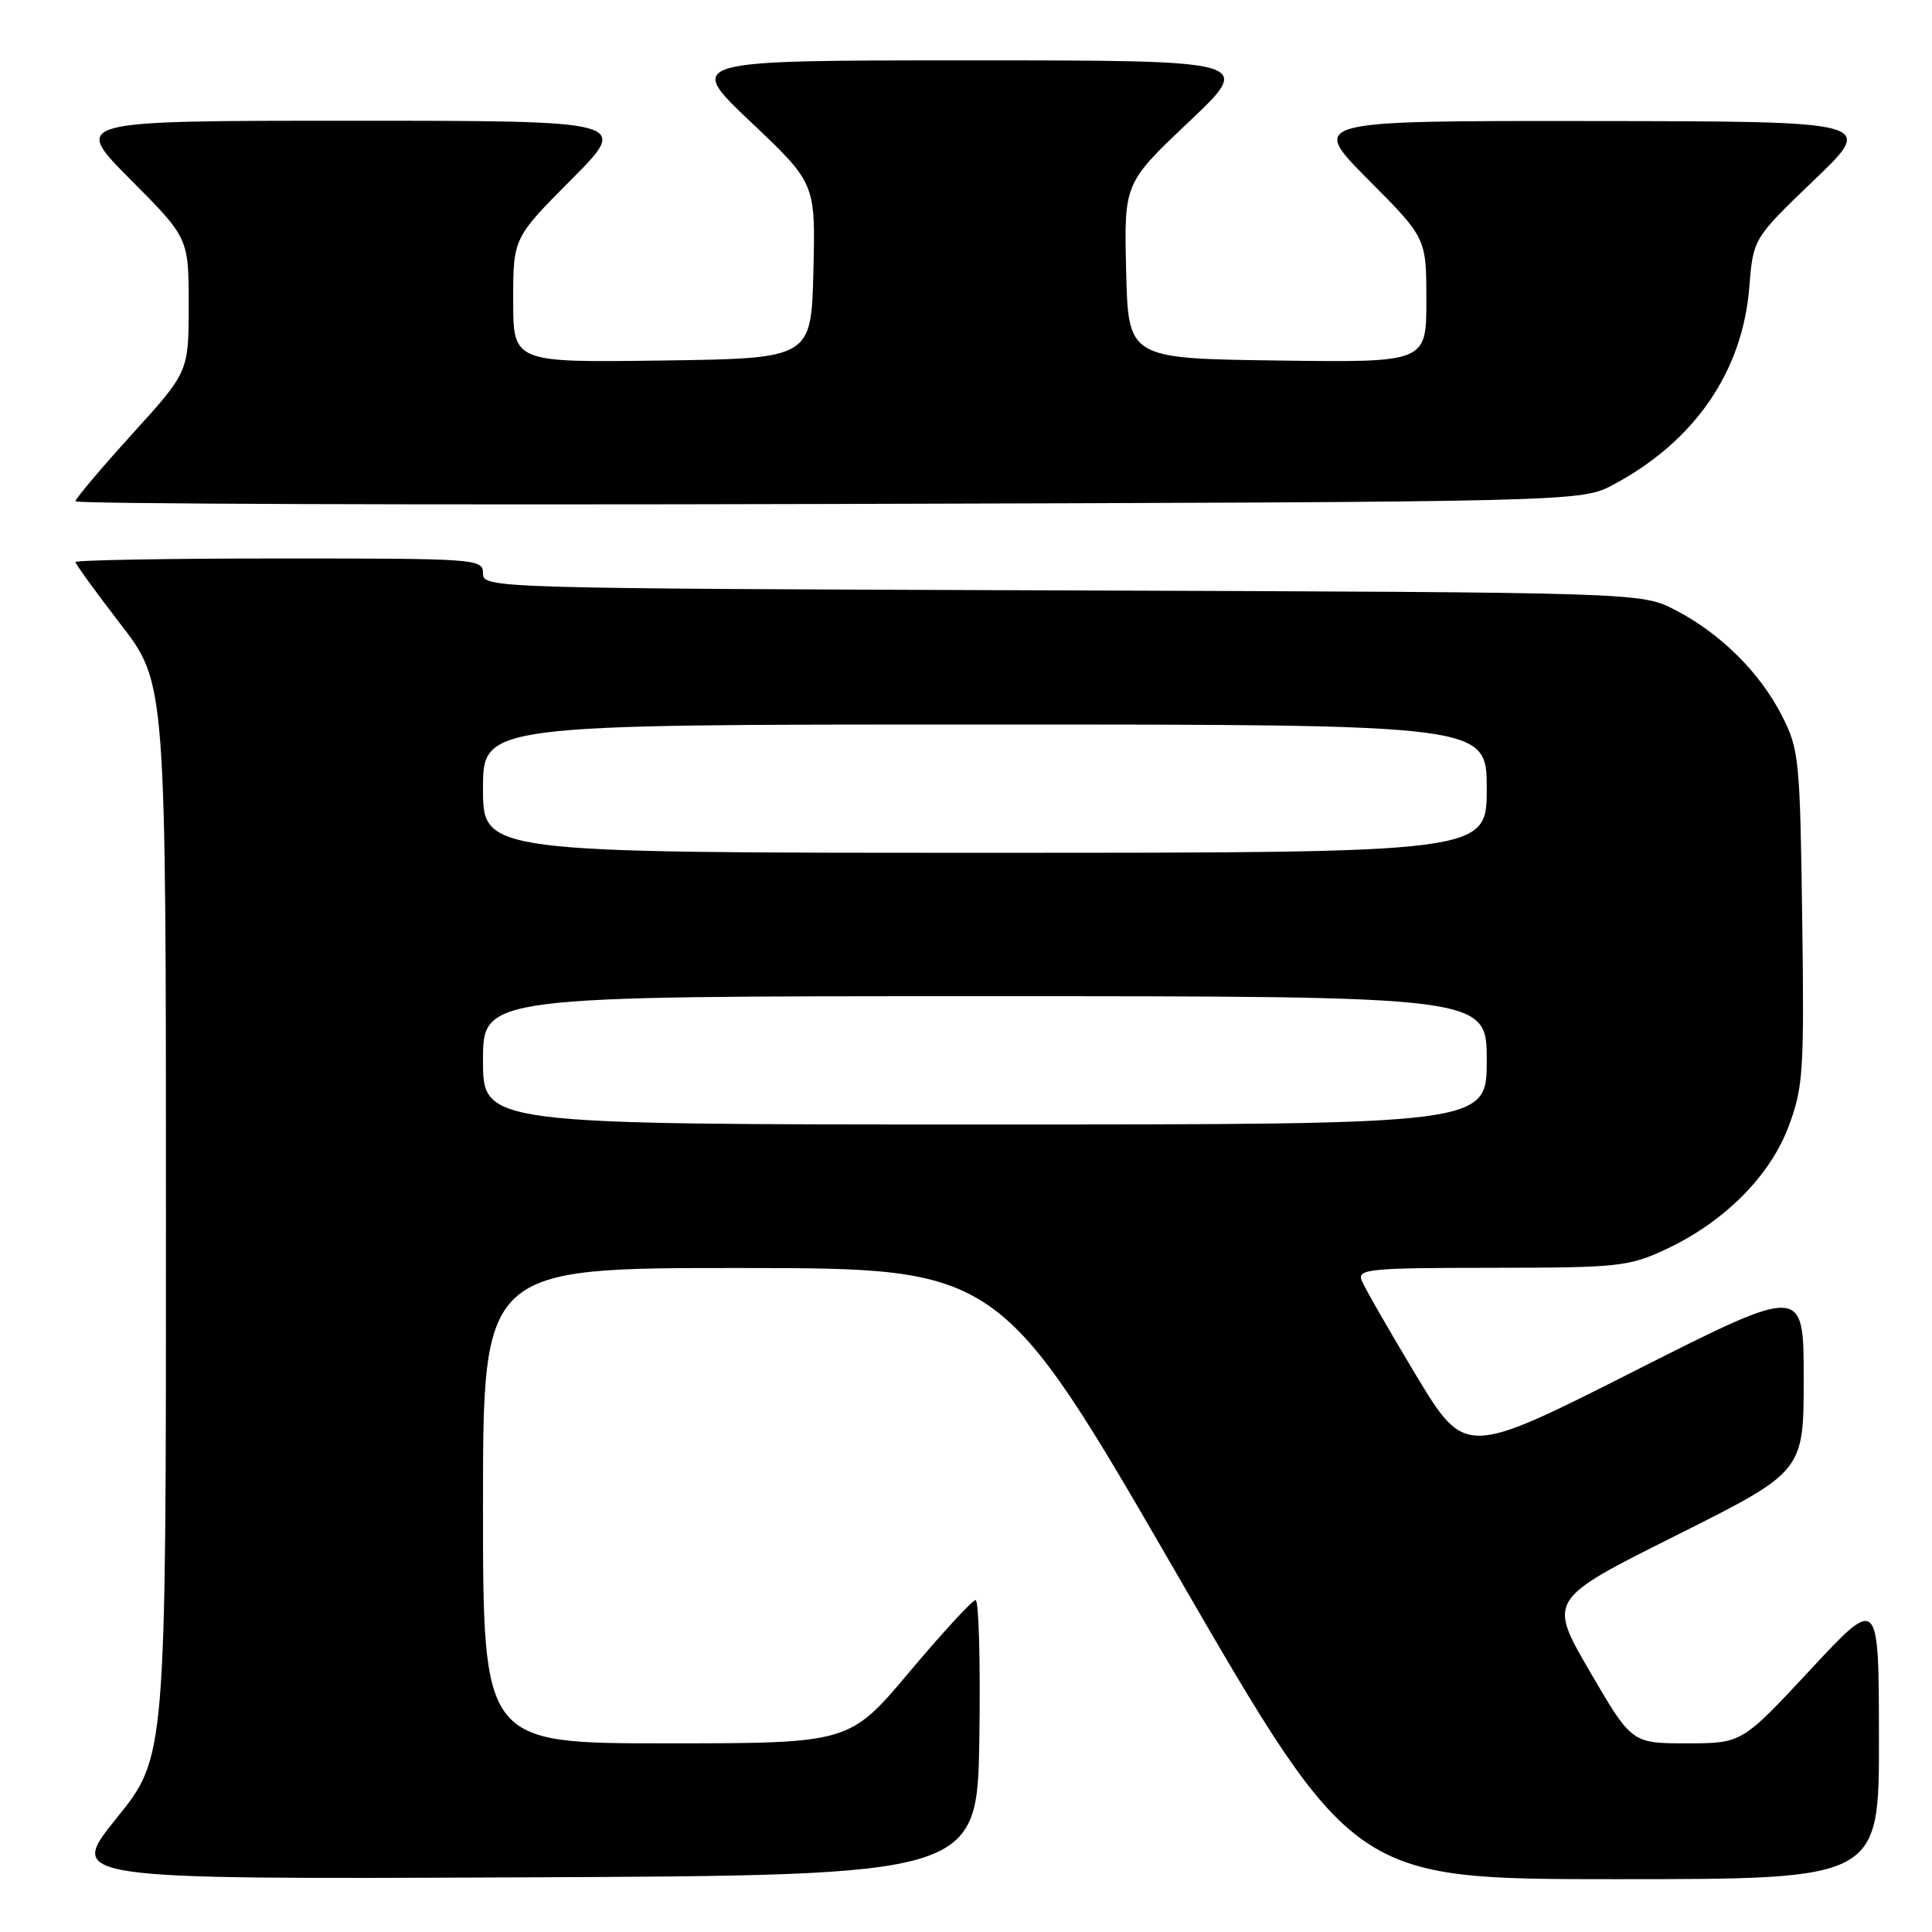 <?xml version="1.0" encoding="UTF-8" standalone="no"?>
<!DOCTYPE svg PUBLIC "-//W3C//DTD SVG 1.1//EN" "http://www.w3.org/Graphics/SVG/1.1/DTD/svg11.dtd" >
<svg xmlns="http://www.w3.org/2000/svg" xmlns:xlink="http://www.w3.org/1999/xlink" version="1.1" viewBox="0 0 256 256">
 <g >
 <path fill="currentColor"
d=" M 129.77 230.25 C 129.92 220.21 129.70 212.01 129.27 212.02 C 128.85 212.03 124.91 216.30 120.52 221.52 C 112.55 231.00 112.55 231.00 88.27 231.00 C 64.00 231.00 64.00 231.00 64.00 199.50 C 64.00 168.00 64.00 168.00 98.25 168.02 C 132.50 168.04 132.50 168.04 155.91 208.52 C 179.33 249.00 179.33 249.00 214.16 249.00 C 249.00 249.00 249.00 249.00 248.97 230.25 C 248.95 211.50 248.95 211.50 239.88 221.25 C 230.81 231.00 230.81 231.00 223.51 231.00 C 216.21 231.00 216.21 231.00 210.66 221.48 C 205.12 211.95 205.12 211.95 222.06 203.47 C 239.00 194.99 239.00 194.99 239.00 182.66 C 239.00 170.33 239.00 170.33 216.57 181.67 C 194.14 193.01 194.14 193.01 187.59 182.16 C 184.00 176.18 180.77 170.55 180.42 169.65 C 179.85 168.16 181.47 168.00 197.64 167.99 C 214.42 167.98 215.81 167.83 220.69 165.56 C 228.43 161.96 234.54 155.85 237.01 149.23 C 238.94 144.08 239.08 141.94 238.80 121.57 C 238.51 100.56 238.39 99.28 236.10 94.81 C 233.17 89.08 227.99 83.95 222.00 80.84 C 217.50 78.50 217.50 78.50 140.75 78.23 C 64.99 77.97 64.00 77.94 64.00 75.98 C 64.00 74.05 63.25 74.00 37.00 74.00 C 22.15 74.00 10.00 74.22 10.00 74.48 C 10.00 74.74 12.70 78.45 15.99 82.73 C 21.99 90.50 21.99 90.50 21.99 161.65 C 22.00 232.80 22.00 232.80 15.45 240.91 C 8.91 249.02 8.91 249.02 69.20 248.76 C 129.50 248.50 129.50 248.50 129.77 230.25 Z  M 213.80 64.21 C 224.55 58.46 230.89 49.26 231.79 38.07 C 232.31 31.60 232.31 31.60 240.40 23.84 C 248.50 16.08 248.50 16.08 211.02 16.04 C 173.55 16.00 173.55 16.00 181.27 23.77 C 189.00 31.54 189.00 31.54 189.00 39.79 C 189.00 48.04 189.00 48.04 169.25 47.77 C 149.50 47.50 149.50 47.50 149.22 35.89 C 148.94 24.28 148.94 24.28 157.54 16.14 C 166.13 8.00 166.13 8.00 128.50 8.00 C 90.87 8.00 90.87 8.00 99.46 16.14 C 108.06 24.28 108.06 24.28 107.78 35.89 C 107.50 47.50 107.50 47.50 87.75 47.77 C 68.00 48.04 68.00 48.04 68.00 39.79 C 68.00 31.54 68.00 31.54 75.73 23.77 C 83.45 16.00 83.45 16.00 46.50 16.00 C 9.55 16.00 9.55 16.00 17.27 23.77 C 25.00 31.54 25.00 31.54 25.00 40.41 C 25.00 49.27 25.00 49.27 17.50 57.53 C 13.37 62.08 10.00 66.08 10.00 66.42 C 10.00 66.77 54.89 66.93 109.75 66.78 C 209.50 66.50 209.50 66.50 213.80 64.21 Z  M 64.00 140.50 C 64.00 132.00 64.00 132.00 130.50 132.00 C 197.00 132.00 197.00 132.00 197.00 140.50 C 197.00 149.00 197.00 149.00 130.50 149.00 C 64.00 149.00 64.00 149.00 64.00 140.50 Z  M 64.00 104.50 C 64.00 96.00 64.00 96.00 130.50 96.00 C 197.00 96.00 197.00 96.00 197.00 104.50 C 197.00 113.00 197.00 113.00 130.50 113.00 C 64.00 113.00 64.00 113.00 64.00 104.50 Z "/>
</g>
</svg>